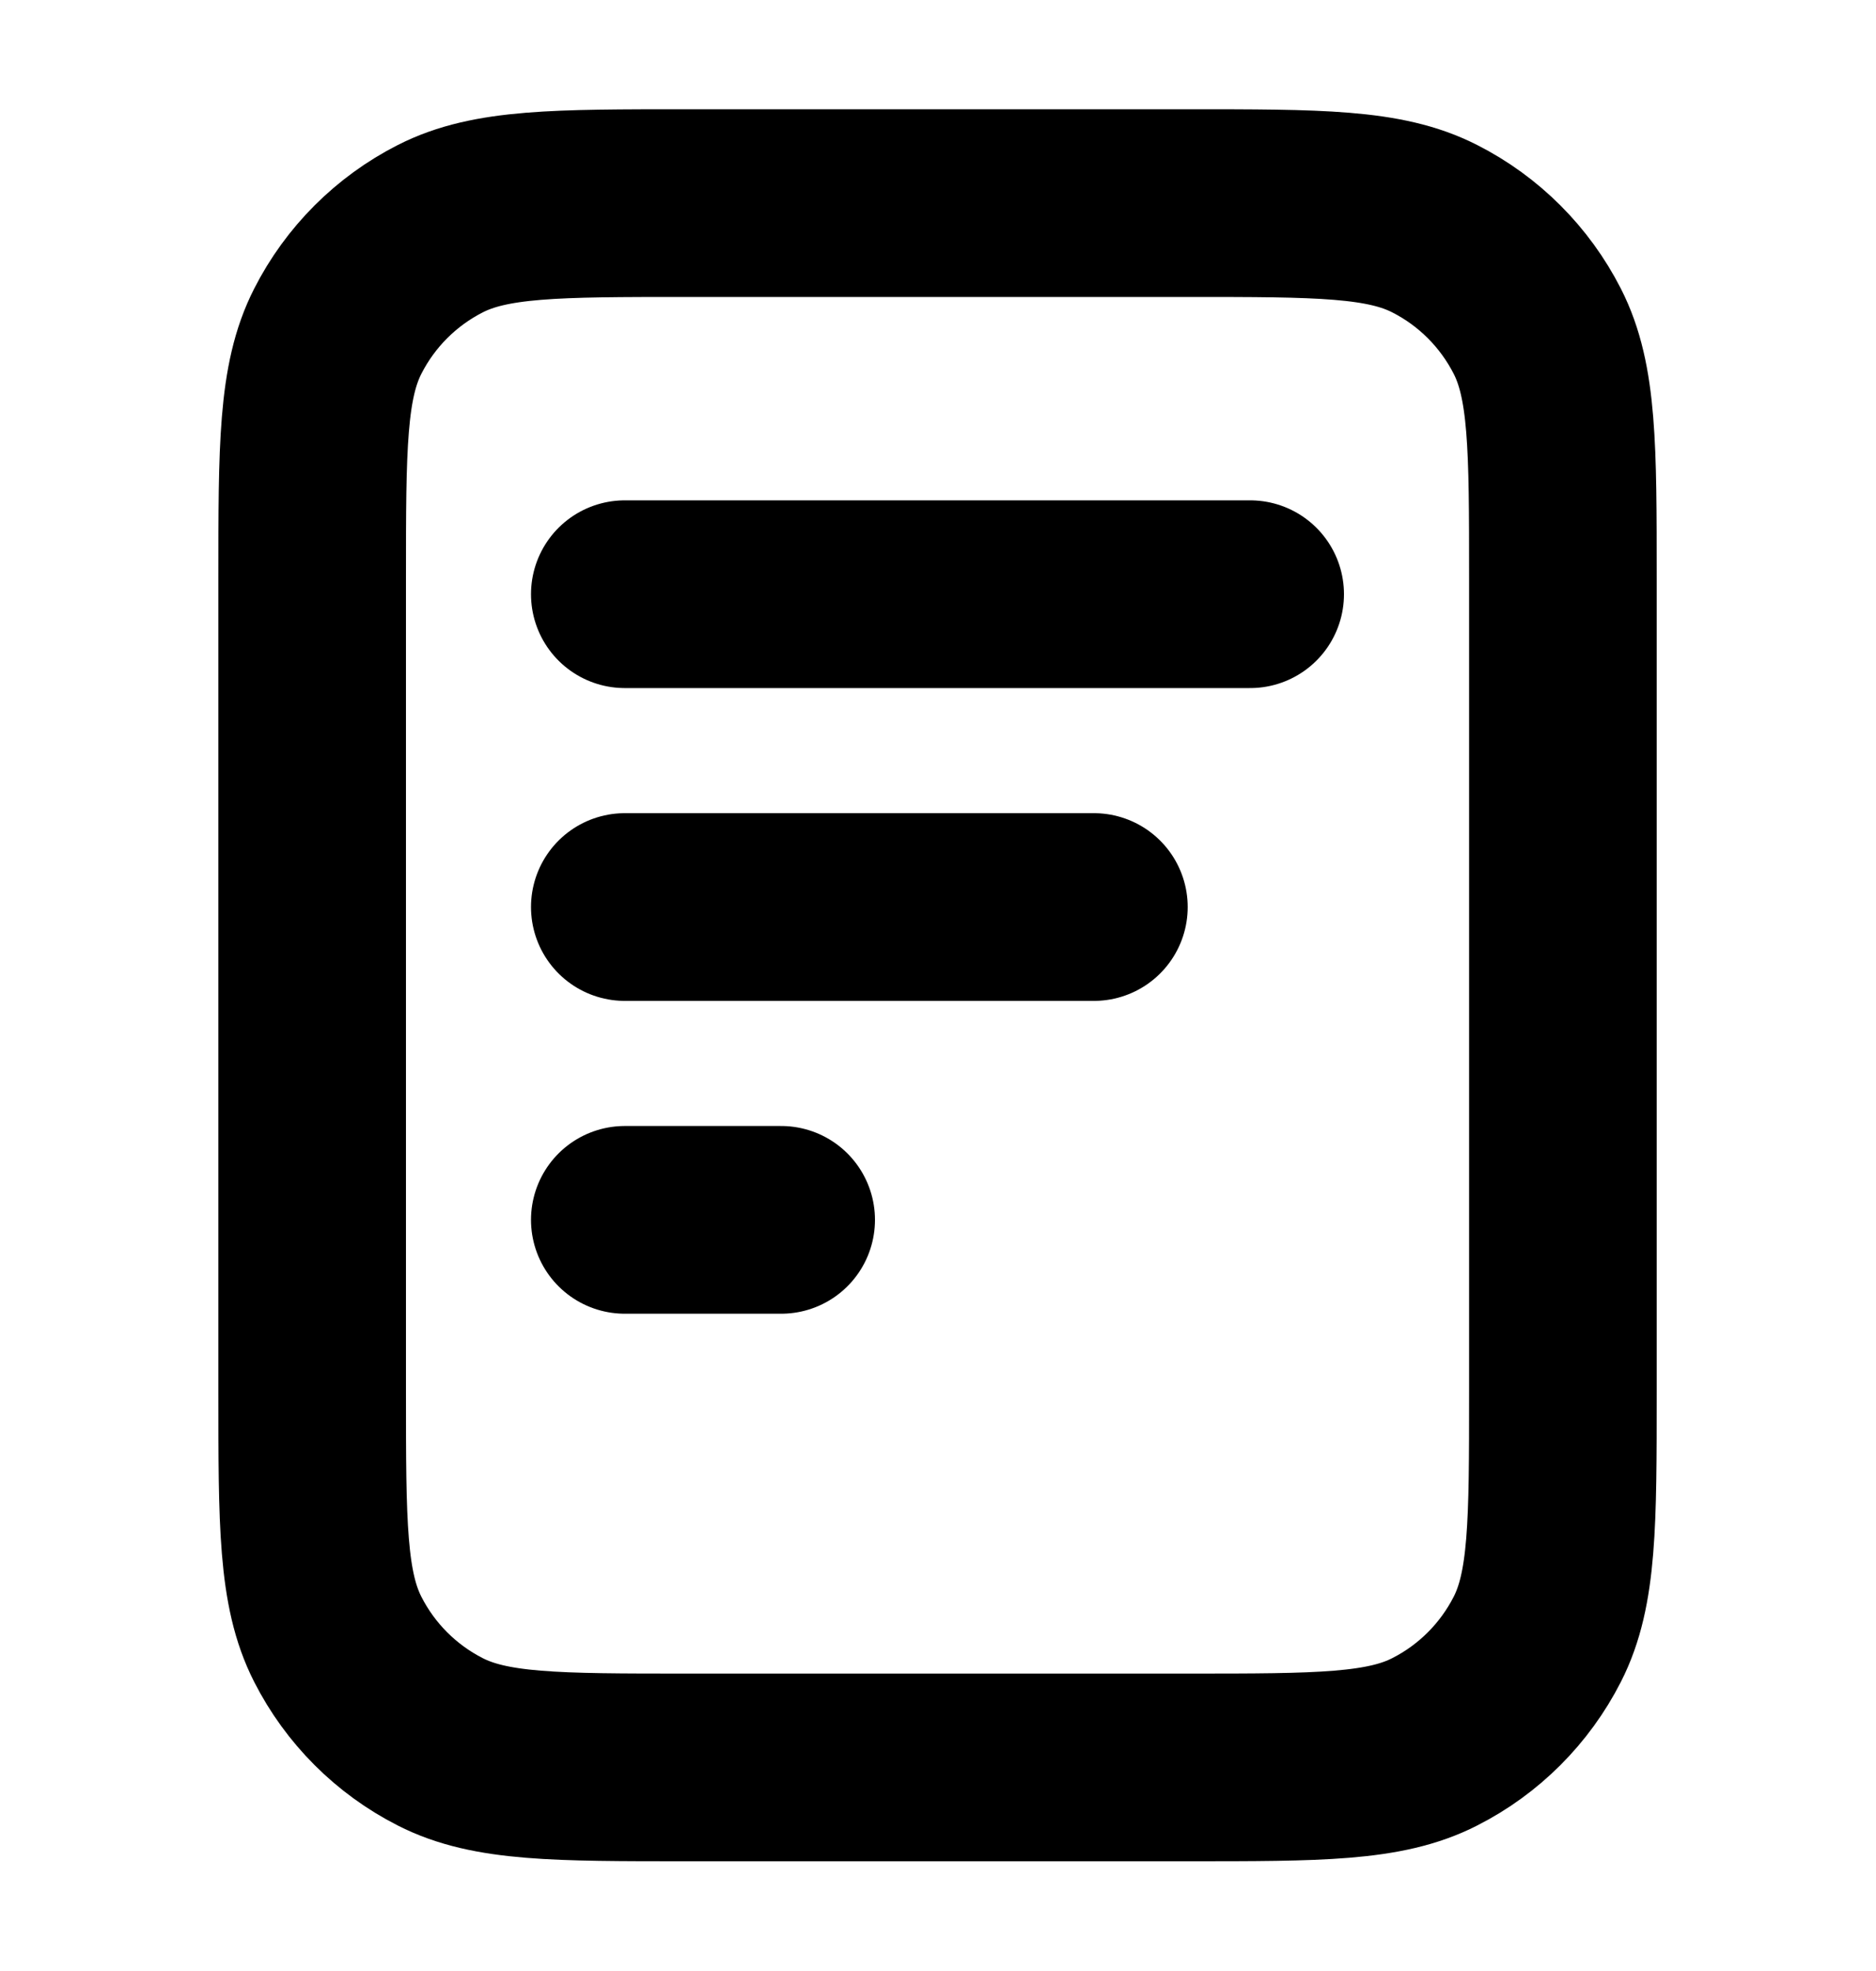 <svg width="20" height="21" viewBox="0 0 20 21" fill="none" xmlns="http://www.w3.org/2000/svg">
<path d="M11.662 9.664H6.661M8.328 12.997H6.661M13.328 6.331H6.661M16.662 6.164V14.831C16.662 16.231 16.662 16.931 16.389 17.466C16.149 17.936 15.767 18.319 15.296 18.558C14.762 18.831 14.062 18.831 12.662 18.831H7.328C5.928 18.831 5.228 18.831 4.693 18.558C4.223 18.319 3.84 17.936 3.601 17.466C3.328 16.931 3.328 16.231 3.328 14.831V6.164C3.328 4.764 3.328 4.064 3.601 3.529C3.84 3.059 4.223 2.676 4.693 2.437C5.228 2.164 5.928 2.164 7.328 2.164H12.662C14.062 2.164 14.762 2.164 15.296 2.437C15.767 2.676 16.149 3.059 16.389 3.529C16.662 4.064 16.662 4.764 16.662 6.164Z" stroke="#000000" stroke-width="2" stroke-linecap="round" stroke-linejoin="round"/>
</svg>
